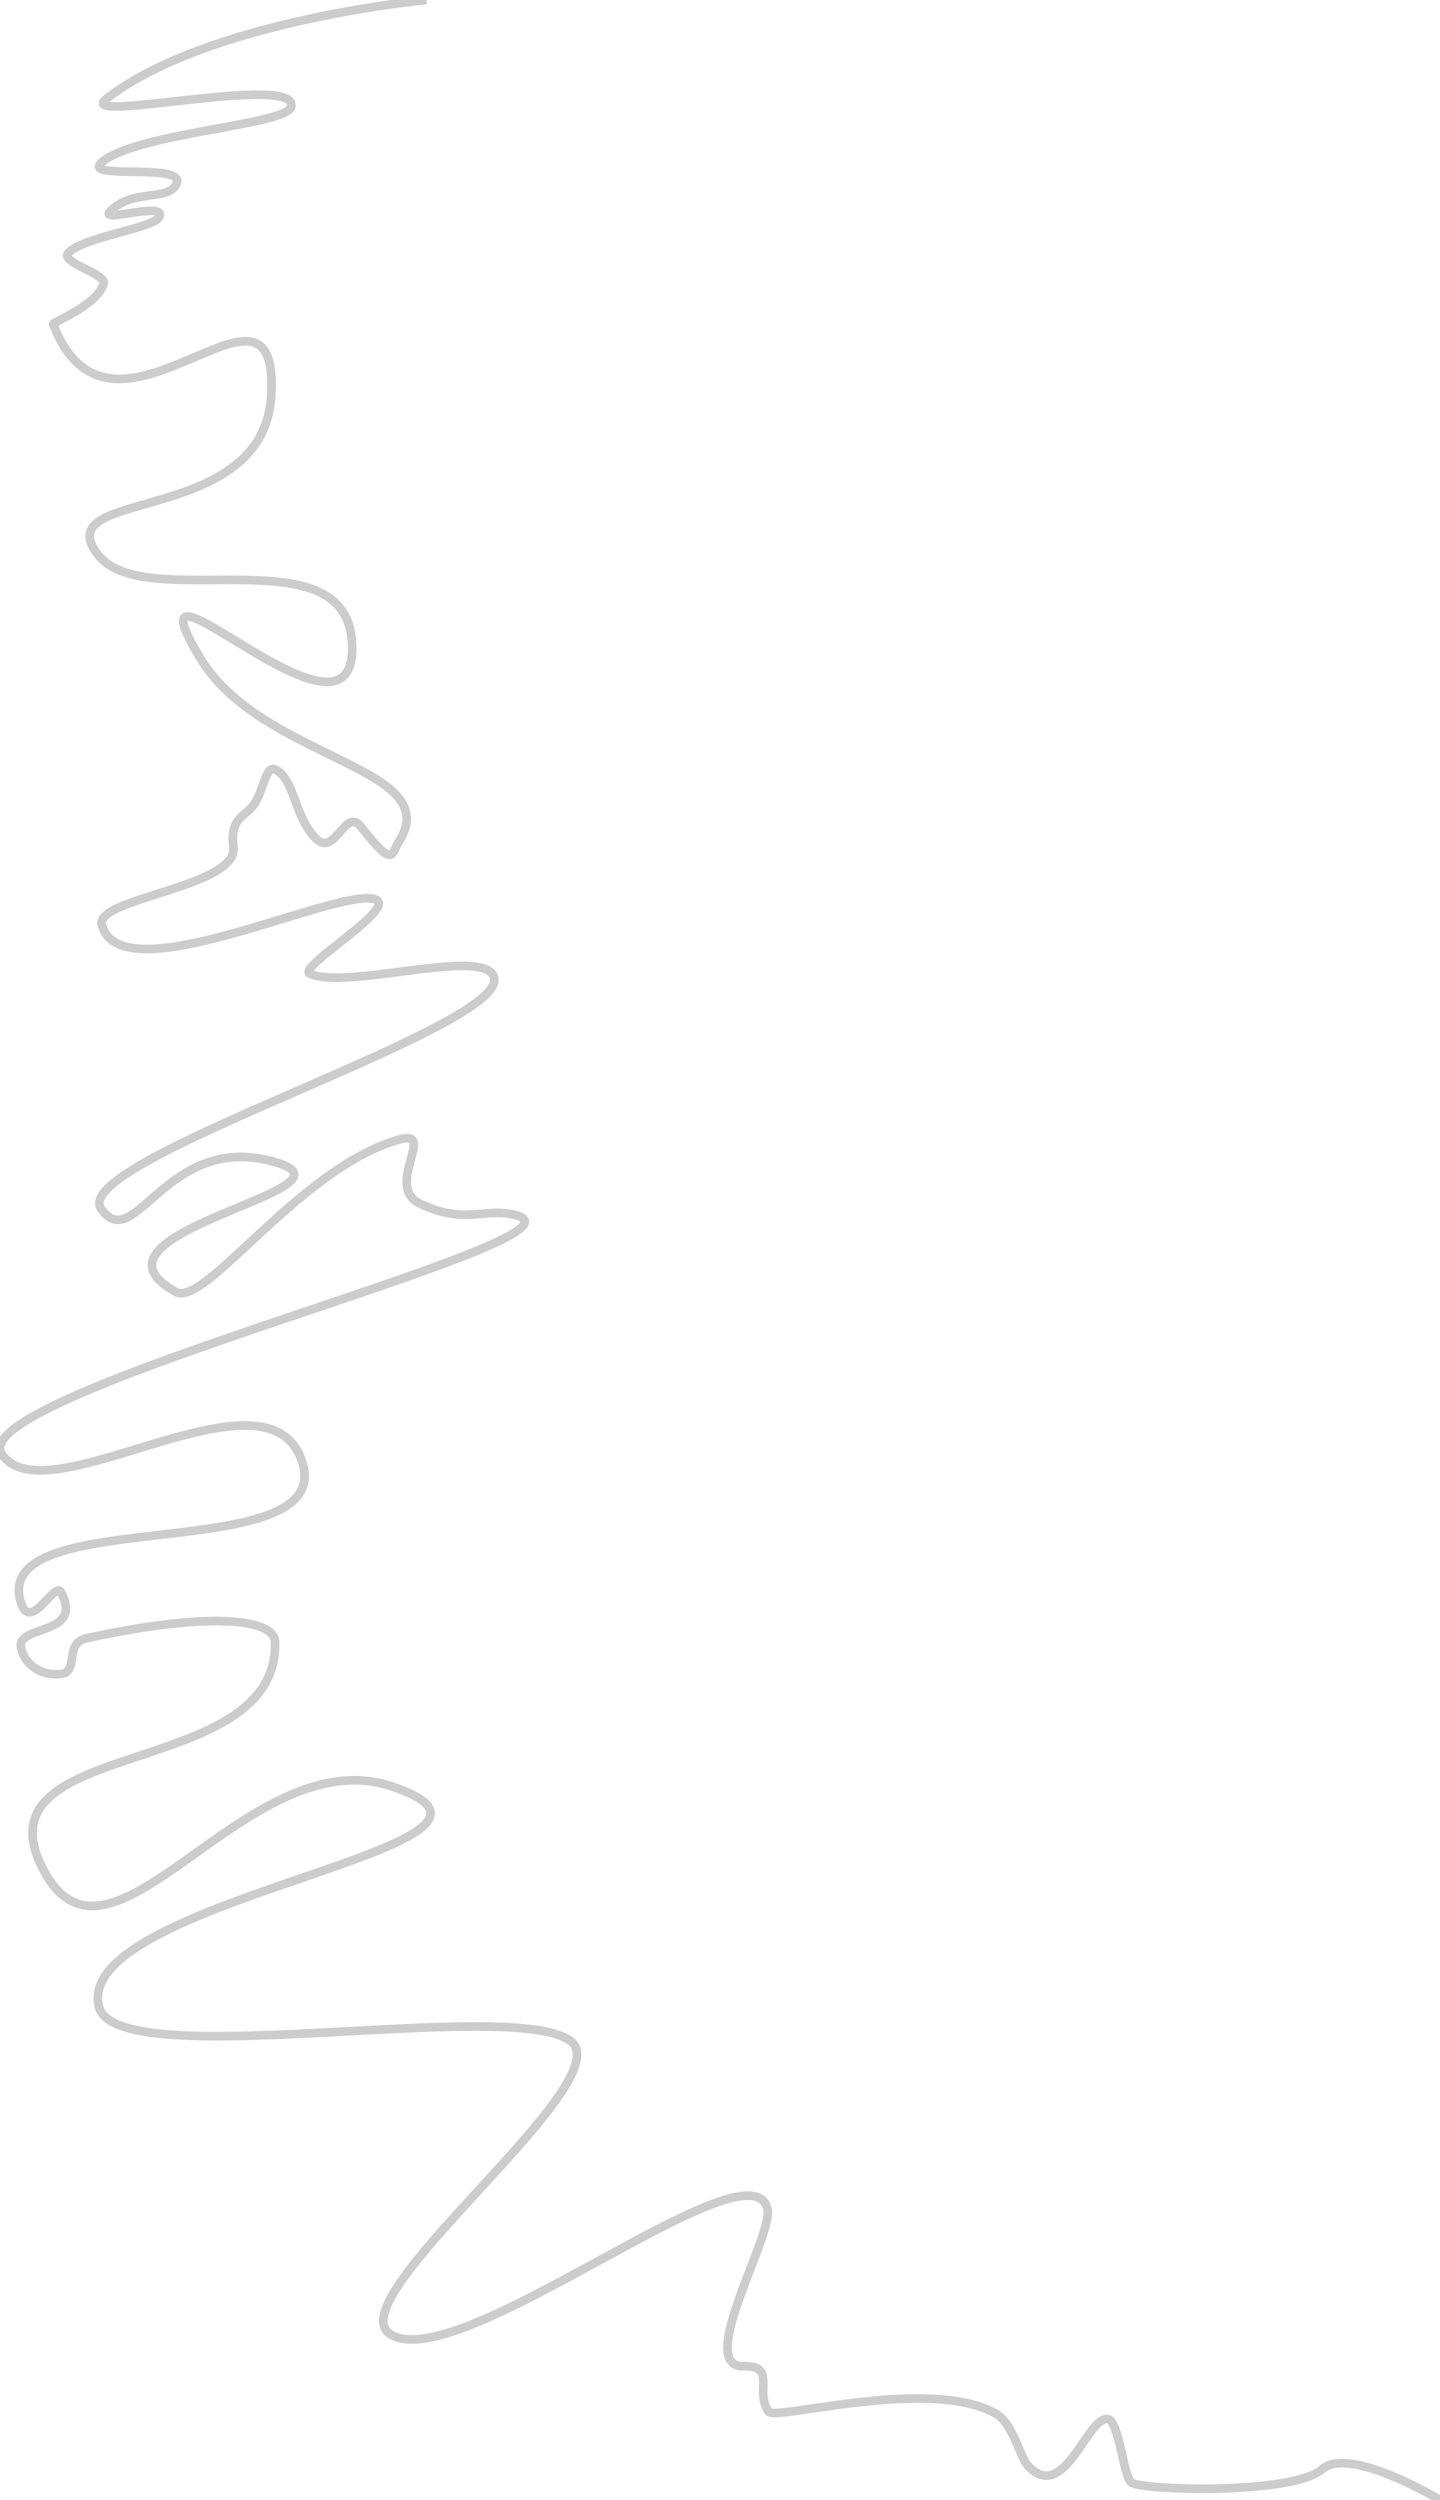 <svg viewBox="18.426 -301.115 500.032 867.64">
  <path
    d="M 147.491 -42.667 C 147.491 -42.667 71.484 -35.629 36.398 -8.413 C 24.498 0.818 103.26 -17.589 100.514 -5.59 C 99.058 0.772 46.942 3.358 34.826 13.585 C 27.205 20.018 63.558 13.705 60.752 20.917 C 58.202 27.472 45.661 22.516 37.651 30.688 C 33.453 34.972 57.724 26.899 54.654 32.707 C 52.648 36.502 28.989 39.401 23.242 44.965 C 19.682 48.412 36.248 52.173 35.395 55.701 C 33.637 62.974 17.664 69.256 17.853 69.752 C 38.206 123.269 96.679 41.543 93.596 94.569 C 90.916 140.654 15.167 126.148 33.345 149.774 C 49.571 170.862 118.924 142.228 121.603 179.825 C 124.933 226.565 40.523 138.512 68.866 185.634 C 90.356 221.363 154.748 223.234 137.813 249.622 C 135.258 253.603 136.404 259.174 124.703 244.187 C 119.372 237.359 115.686 254.757 109.279 248.524 C 101.88 241.327 102.018 229.663 96.192 225.102 C 91.855 221.706 91.849 228.748 88.315 235.401 C 85.409 240.871 79.042 240.352 80.457 251.218 C 82.282 265.238 32.262 268.976 34.751 278.309 C 41.202 302.496 113.712 266.392 128.972 269.269 C 139.795 271.31 102.114 293.034 107.027 295.265 C 119.19 300.788 162.577 287.405 169.981 294.924 C 185.997 311.189 22.138 359.547 34.597 376.971 C 46.396 393.47 57.321 349.298 95.468 360.808 C 127.088 370.348 23.044 384.962 60.392 405.68 C 70.695 411.395 103.177 362.575 138.114 352.799 C 151.337 349.099 132.561 369.129 145.326 375.124 C 161.202 382.581 167.572 376.237 178.506 379.065 C 210.634 387.374 -13.872 440.84 0.027 461.952 C 15.19 484.985 92.798 427.964 104.373 464.86 C 115.926 501.685 -3.428 478.702 6.559 513.158 C 9.87 524.58 18.393 505.912 20.547 509.886 C 28.772 525.06 5.359 521.197 6.684 528.939 C 7.616 534.384 12.892 539.006 20.336 538.336 C 27.189 537.719 21.356 527.702 29.466 525.916 C 69.961 516.995 94.705 518.599 94.924 527.247 C 96.147 575.41 -8 559.57 13.677 604.7 C 36.883 653.013 84.466 560.438 135.347 577.285 C 197.76 597.95 24.257 615.848 33.765 653.789 C 39.71 677.513 175.691 650.409 197.317 665.529 C 216.689 679.074 114.766 755.796 135.228 767.63 C 159.593 781.721 259.822 699.545 265.884 723.909 C 268.154 733.035 240.48 779.054 257.706 778.58 C 269.195 778.264 261.316 787.395 266.314 794.338 C 268.616 797.535 322.202 782.113 345.111 794.963 C 351.364 798.47 353.414 810.031 356.469 813.228 C 368.969 826.307 376.752 796.36 383.971 796.871 C 388.008 797.157 389.52 817.273 392.38 819.026 C 396.613 821.621 448.167 823.27 458.554 814.285 C 468.101 806.026 499.438 824.973 499.438 824.973"
    transform="matrix(1, 0, 0, 1, 19.019, -258.448)"
    style="fill: rgb(216, 216, 216); fill-opacity: 0; stroke-width: 3px; stroke: rgb(204, 204, 204);"></path>
</svg>